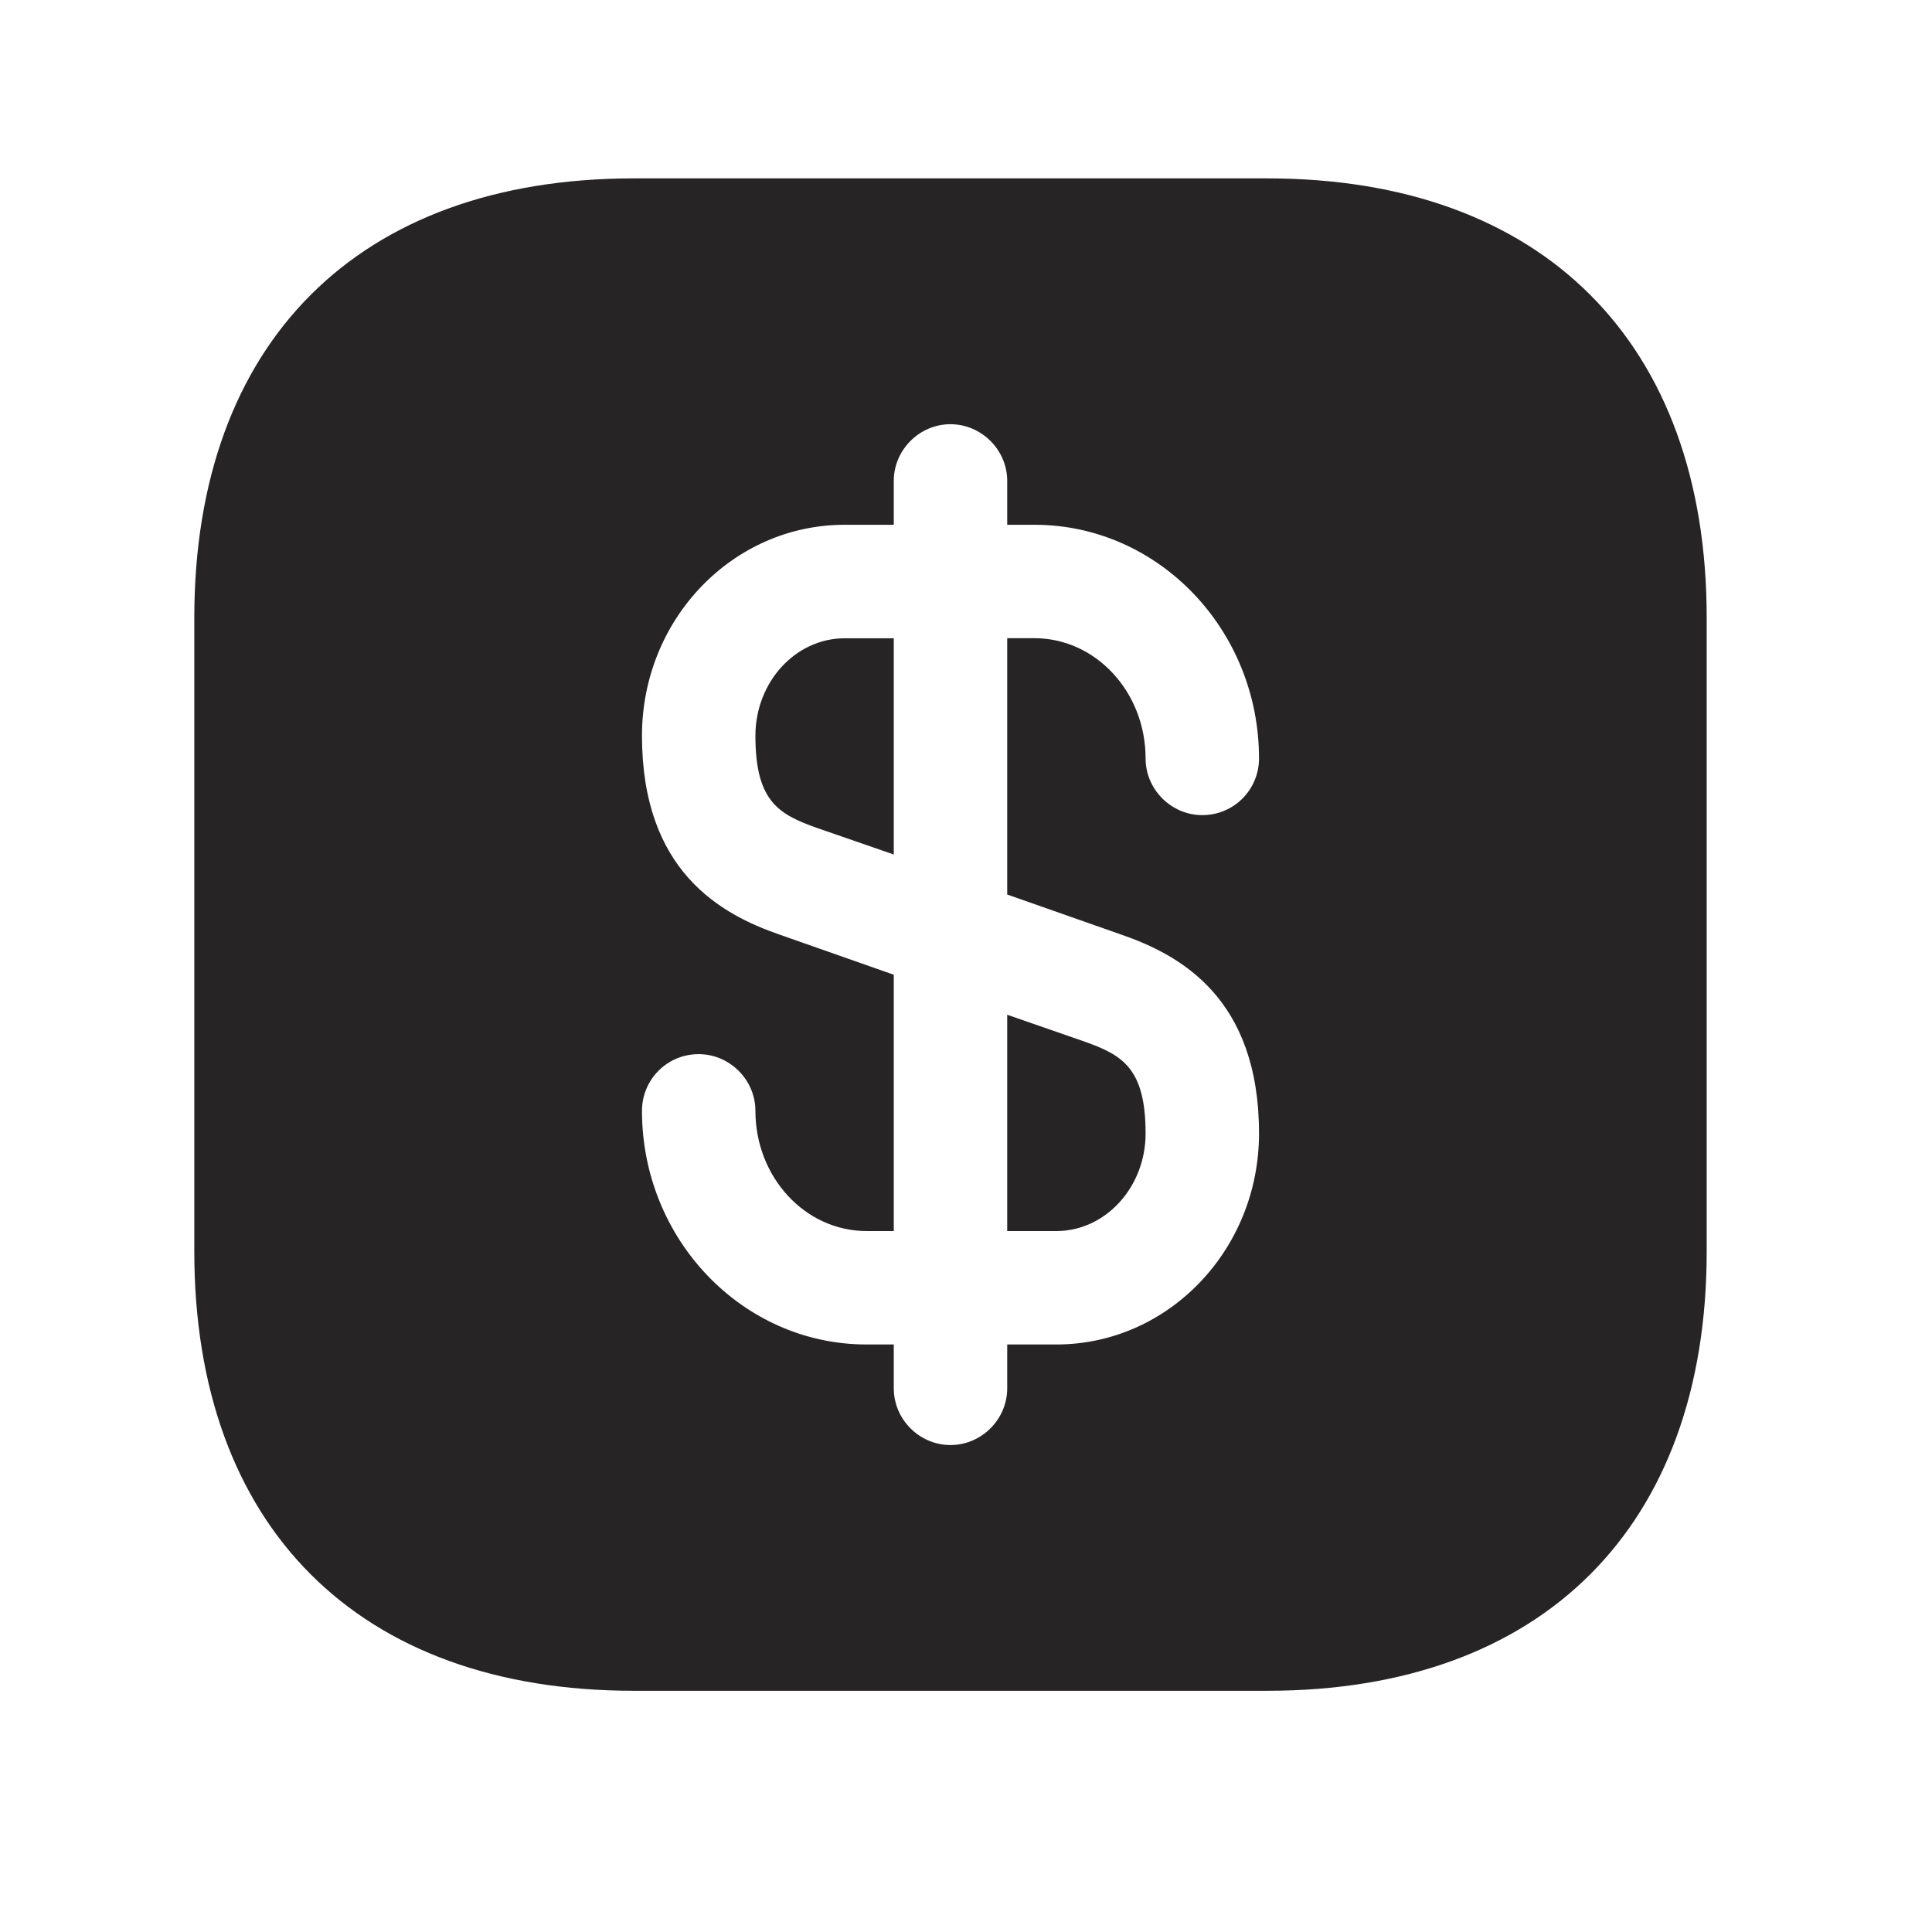<svg width="21" height="21" viewBox="0 0 21 21" fill="none" xmlns="http://www.w3.org/2000/svg">
<path d="M9.715 6.938V9.288L8.885 9.001C8.466 8.853 8.211 8.713 8.211 7.998C8.211 7.414 8.646 6.938 9.181 6.938H9.715V6.938Z" fill="#262424"/>
<path d="M12.452 12.321C12.452 12.904 12.016 13.381 11.482 13.381H10.948V11.03L11.778 11.318C12.197 11.466 12.452 11.606 12.452 12.321Z" fill="#262424"/>
<path d="M13.775 1.939H6.887C3.895 1.939 2.112 3.723 2.112 6.715V13.603C2.112 16.595 3.895 18.378 6.887 18.378H13.775C16.767 18.378 18.551 16.595 18.551 13.603V6.715C18.551 3.723 16.767 1.939 13.775 1.939ZM12.189 10.159C12.83 10.381 13.685 10.849 13.685 12.321C13.685 13.586 12.698 14.614 11.482 14.614H10.948V15.091C10.948 15.428 10.668 15.707 10.331 15.707C9.994 15.707 9.715 15.428 9.715 15.091V14.614H9.419C8.071 14.614 6.978 13.471 6.978 12.074C6.978 11.737 7.249 11.458 7.594 11.458C7.931 11.458 8.211 11.737 8.211 12.074C8.211 12.797 8.753 13.381 9.419 13.381H9.715V10.595L8.474 10.159C7.833 9.937 6.978 9.468 6.978 7.997C6.978 6.731 7.964 5.704 9.181 5.704H9.715V5.227C9.715 4.89 9.994 4.611 10.331 4.611C10.668 4.611 10.948 4.89 10.948 5.227V5.704H11.244C12.592 5.704 13.685 6.846 13.685 8.244C13.685 8.581 13.414 8.86 13.068 8.86C12.731 8.86 12.452 8.581 12.452 8.244C12.452 7.52 11.909 6.937 11.244 6.937H10.948V9.723L12.189 10.159Z" fill="#262424"/>
</svg>
